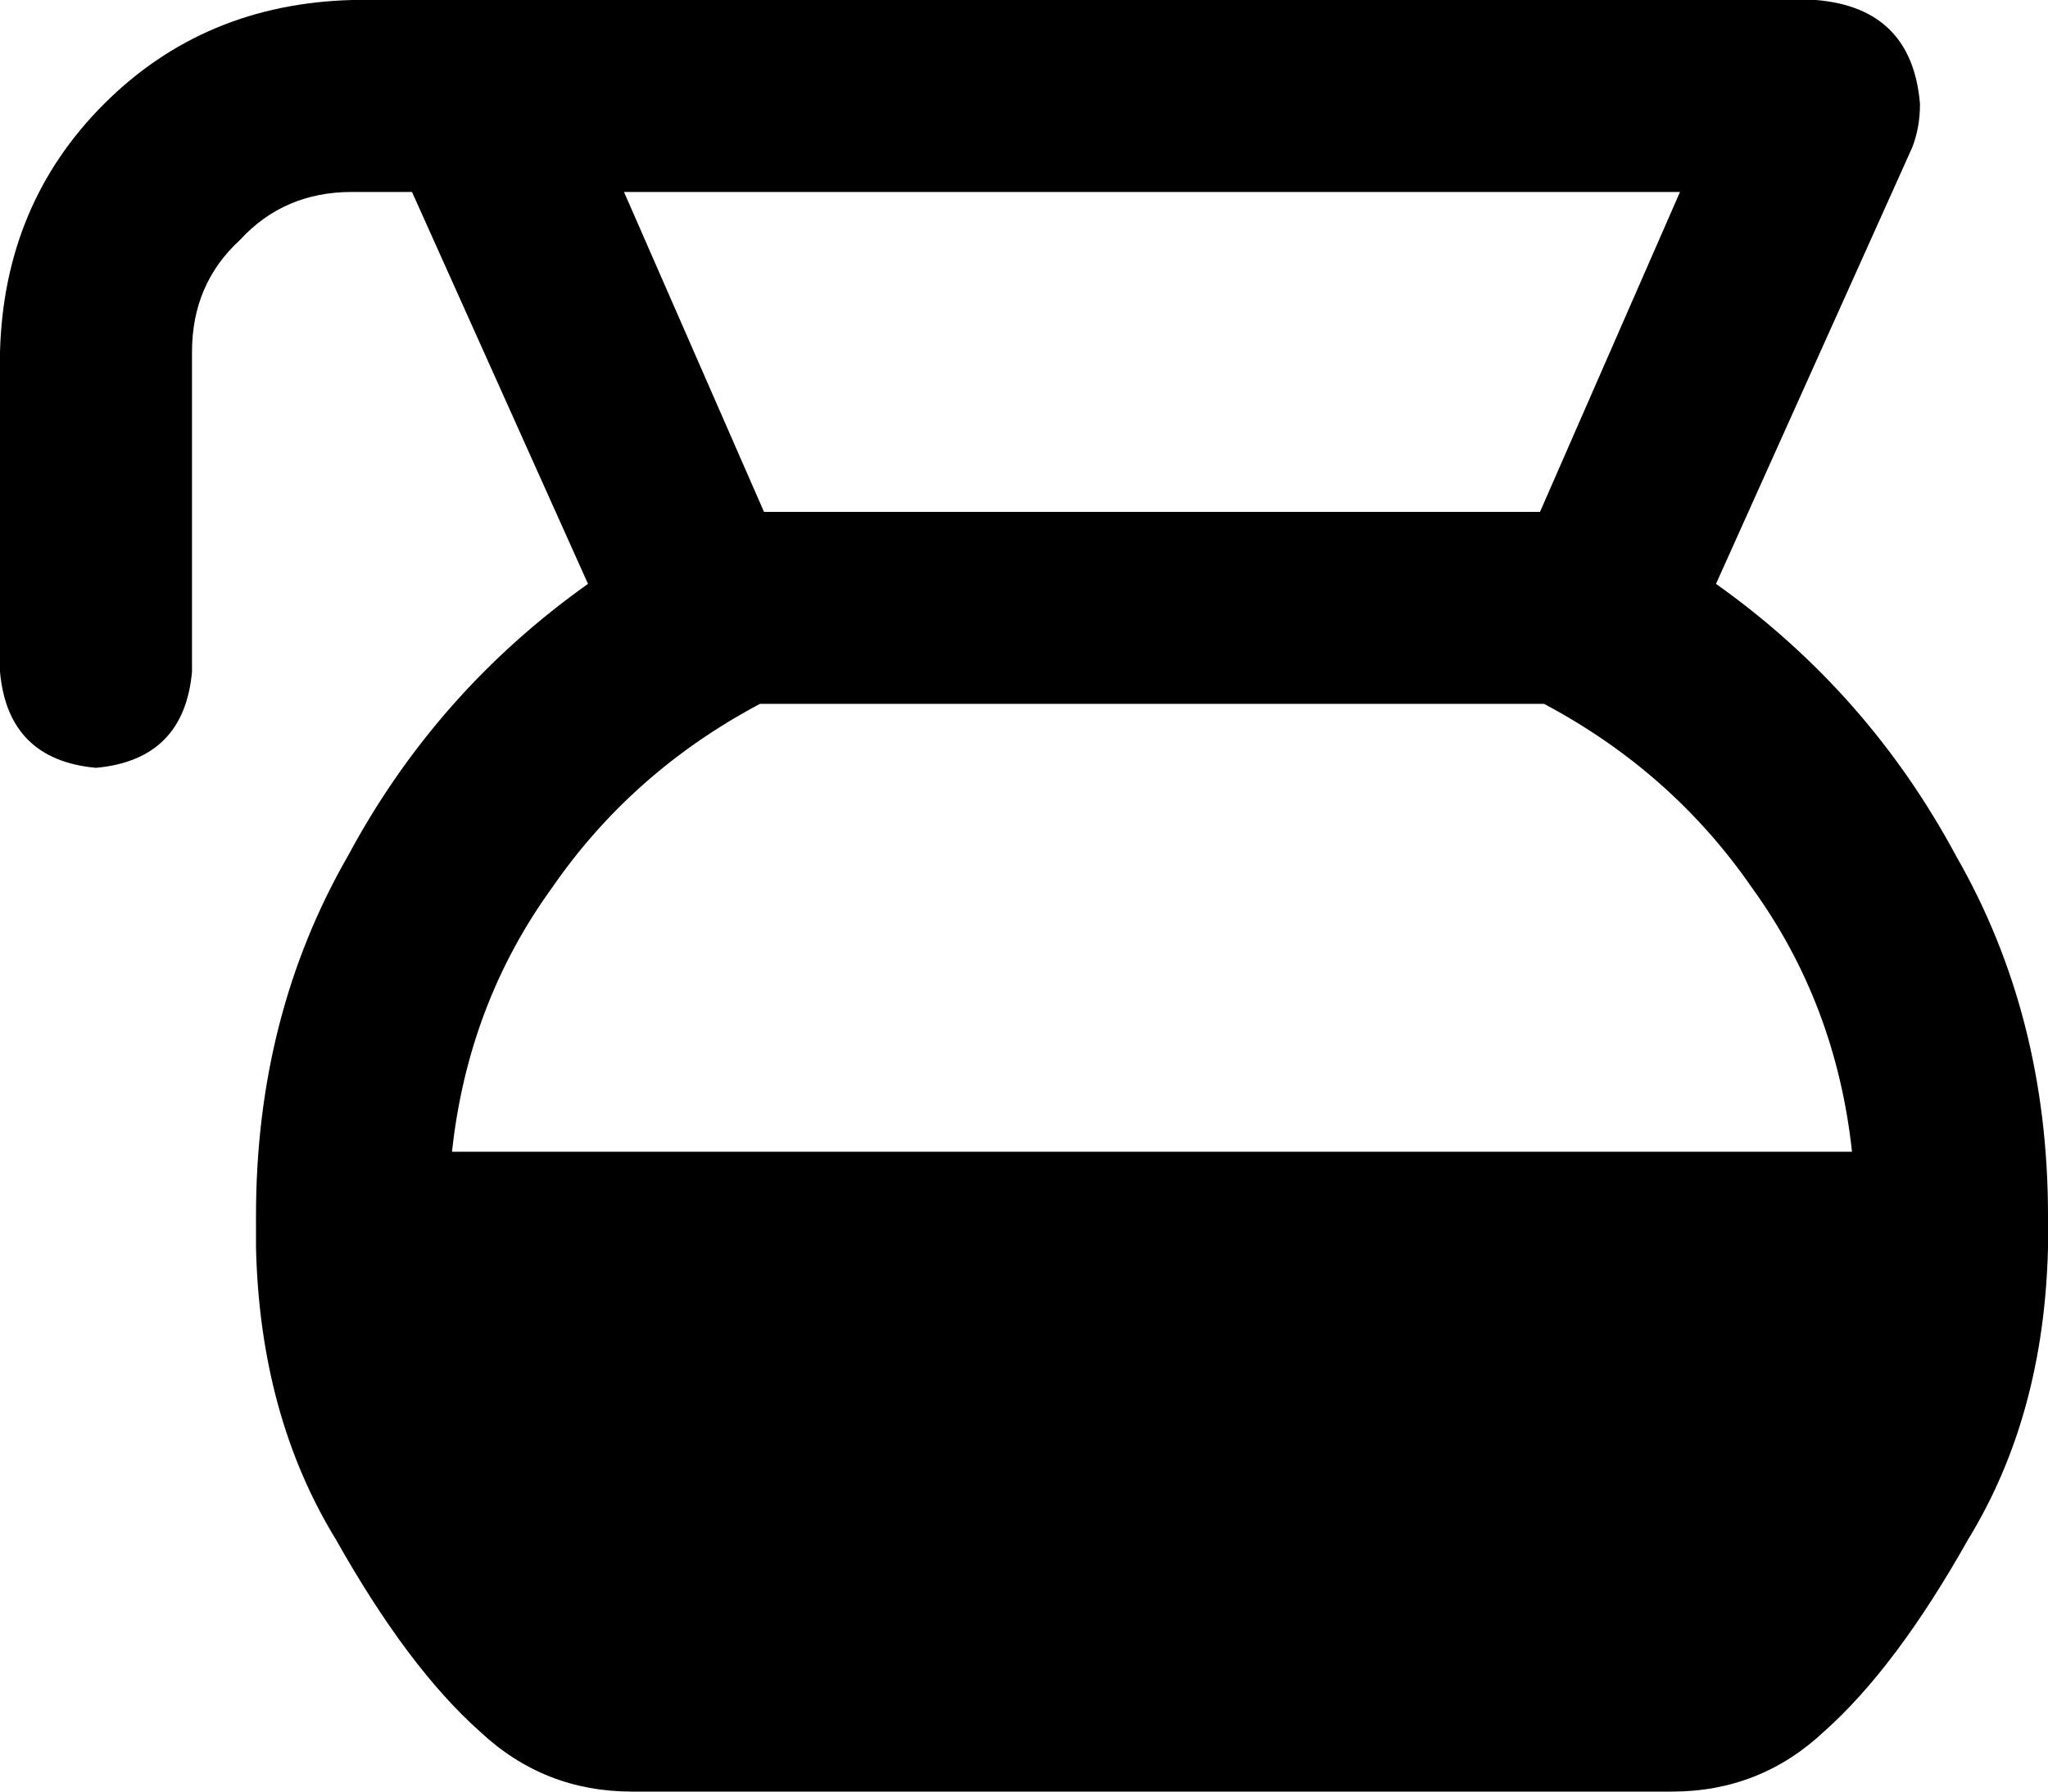 <svg xmlns="http://www.w3.org/2000/svg" viewBox="0 0 512 448">
    <path d="M 88 48 Q 71 48 60 60 L 60 60 Q 48 71 48 88 L 48 168 Q 46 190 24 192 Q 2 190 0 168 L 0 88 Q 1 51 26 26 Q 51 1 88 0 L 122 0 L 192 0 L 454 0 Q 478 2 480 26 Q 480 32 478 37 L 429 146 Q 467 173 489 214 Q 512 254 512 304 L 512 312 Q 511 354 492 385 Q 474 417 456 433 Q 440 448 418 448 L 158 448 Q 136 448 120 433 Q 102 417 84 385 Q 65 354 64 312 L 64 304 Q 64 254 87 214 Q 109 173 147 146 L 103 48 L 88 48 L 88 48 Z M 385 128 L 420 48 L 192 48 L 156 48 L 191 128 L 385 128 L 385 128 Z M 386 176 L 190 176 Q 158 193 138 222 Q 117 251 113 288 L 463 288 Q 459 251 438 222 Q 418 193 386 176 L 386 176 Z M 418 400 L 158 400 Q 158 400 158 400 Q 158 400 158 400 L 418 400 Q 418 400 418 400 Q 418 400 418 400 L 418 400 Z"/>
</svg>
